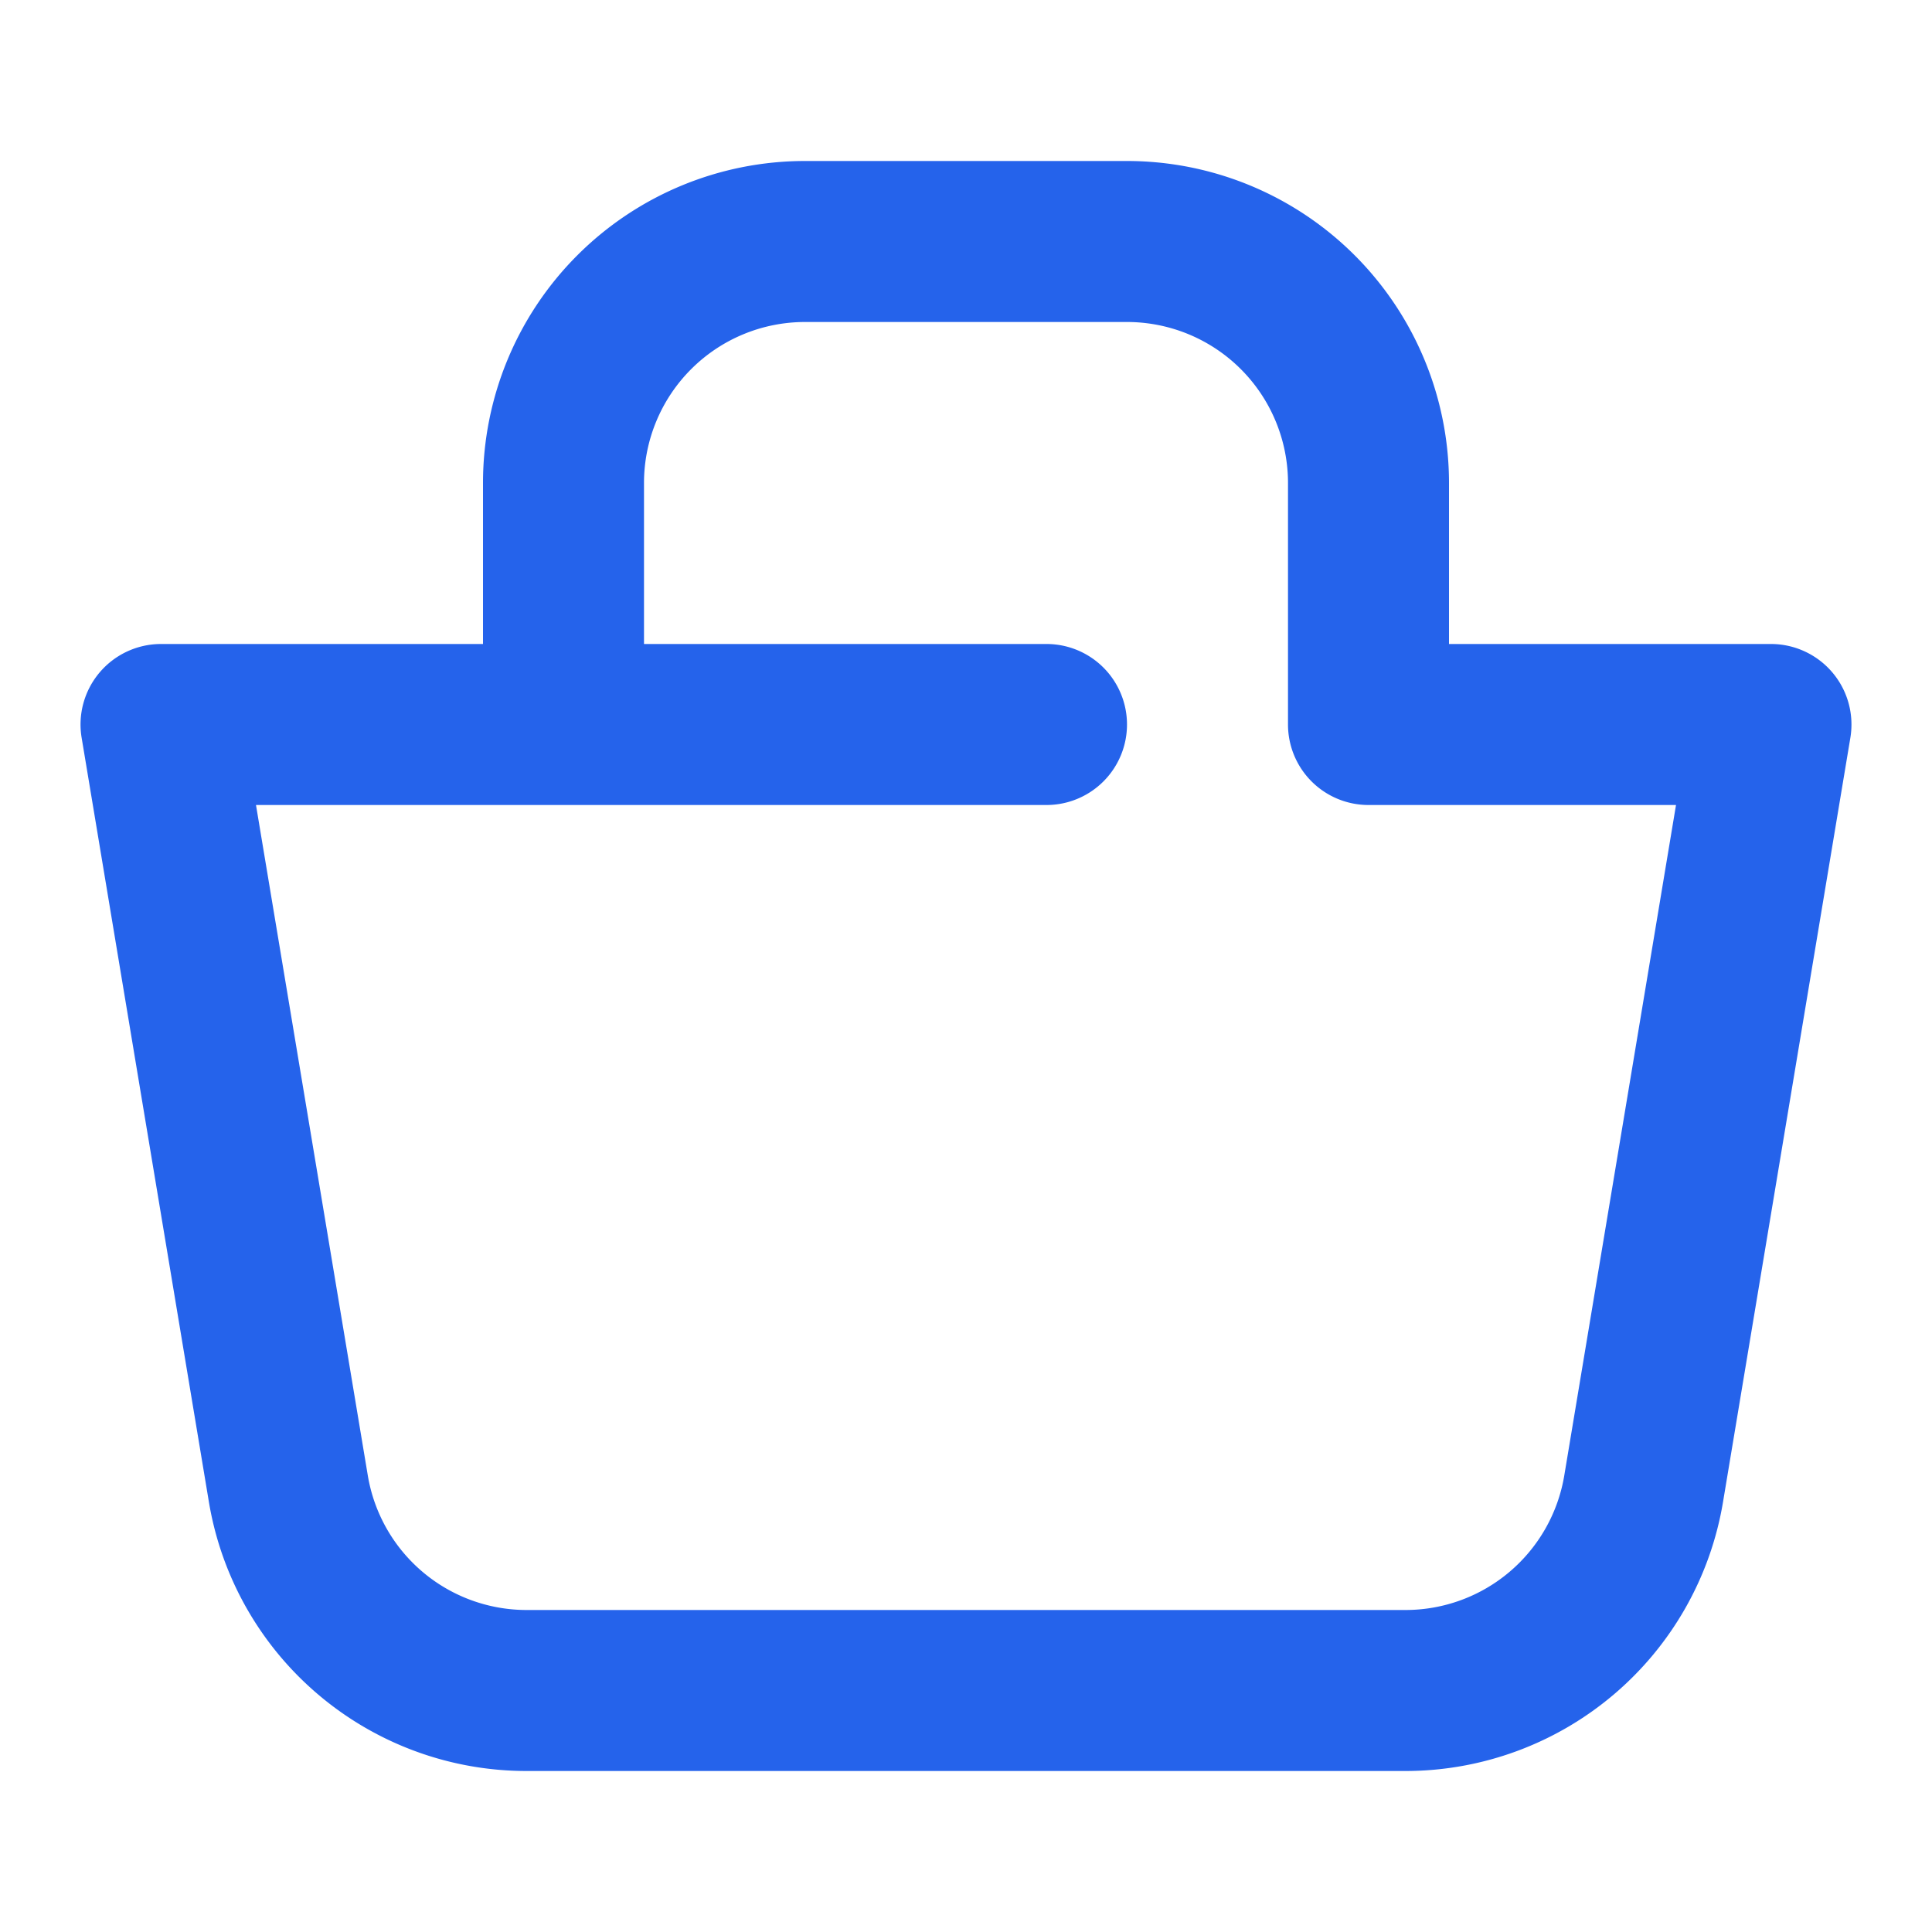 <svg xmlns="http://www.w3.org/2000/svg" viewBox="0 0 24 24">
  <path fill="#2563EB"
        d="M6 6a4 4 0 0 1 4-4h4a4 4 0 0 1 4 4v2h4a1 1 0 0 1 .986 1.164l-1.582 9.494A4 4 0 0 1 17.46 22H6.54a4 4 0 0 1-3.945-3.342L1.014 9.164A1 1 0 0 1 2 8h4V6Zm2 2h5a1 1 0 1 1 0 2H3.18l1.389 8.329A2 2 0 0 0 6.54 20h10.92a2 2 0 0 0 1.972-1.671L20.82 10H17a1 1 0 0 1-1-1V6a2 2 0 0 0-2-2h-4a2 2 0 0 0-2 2v2Z"></path>
</svg>
